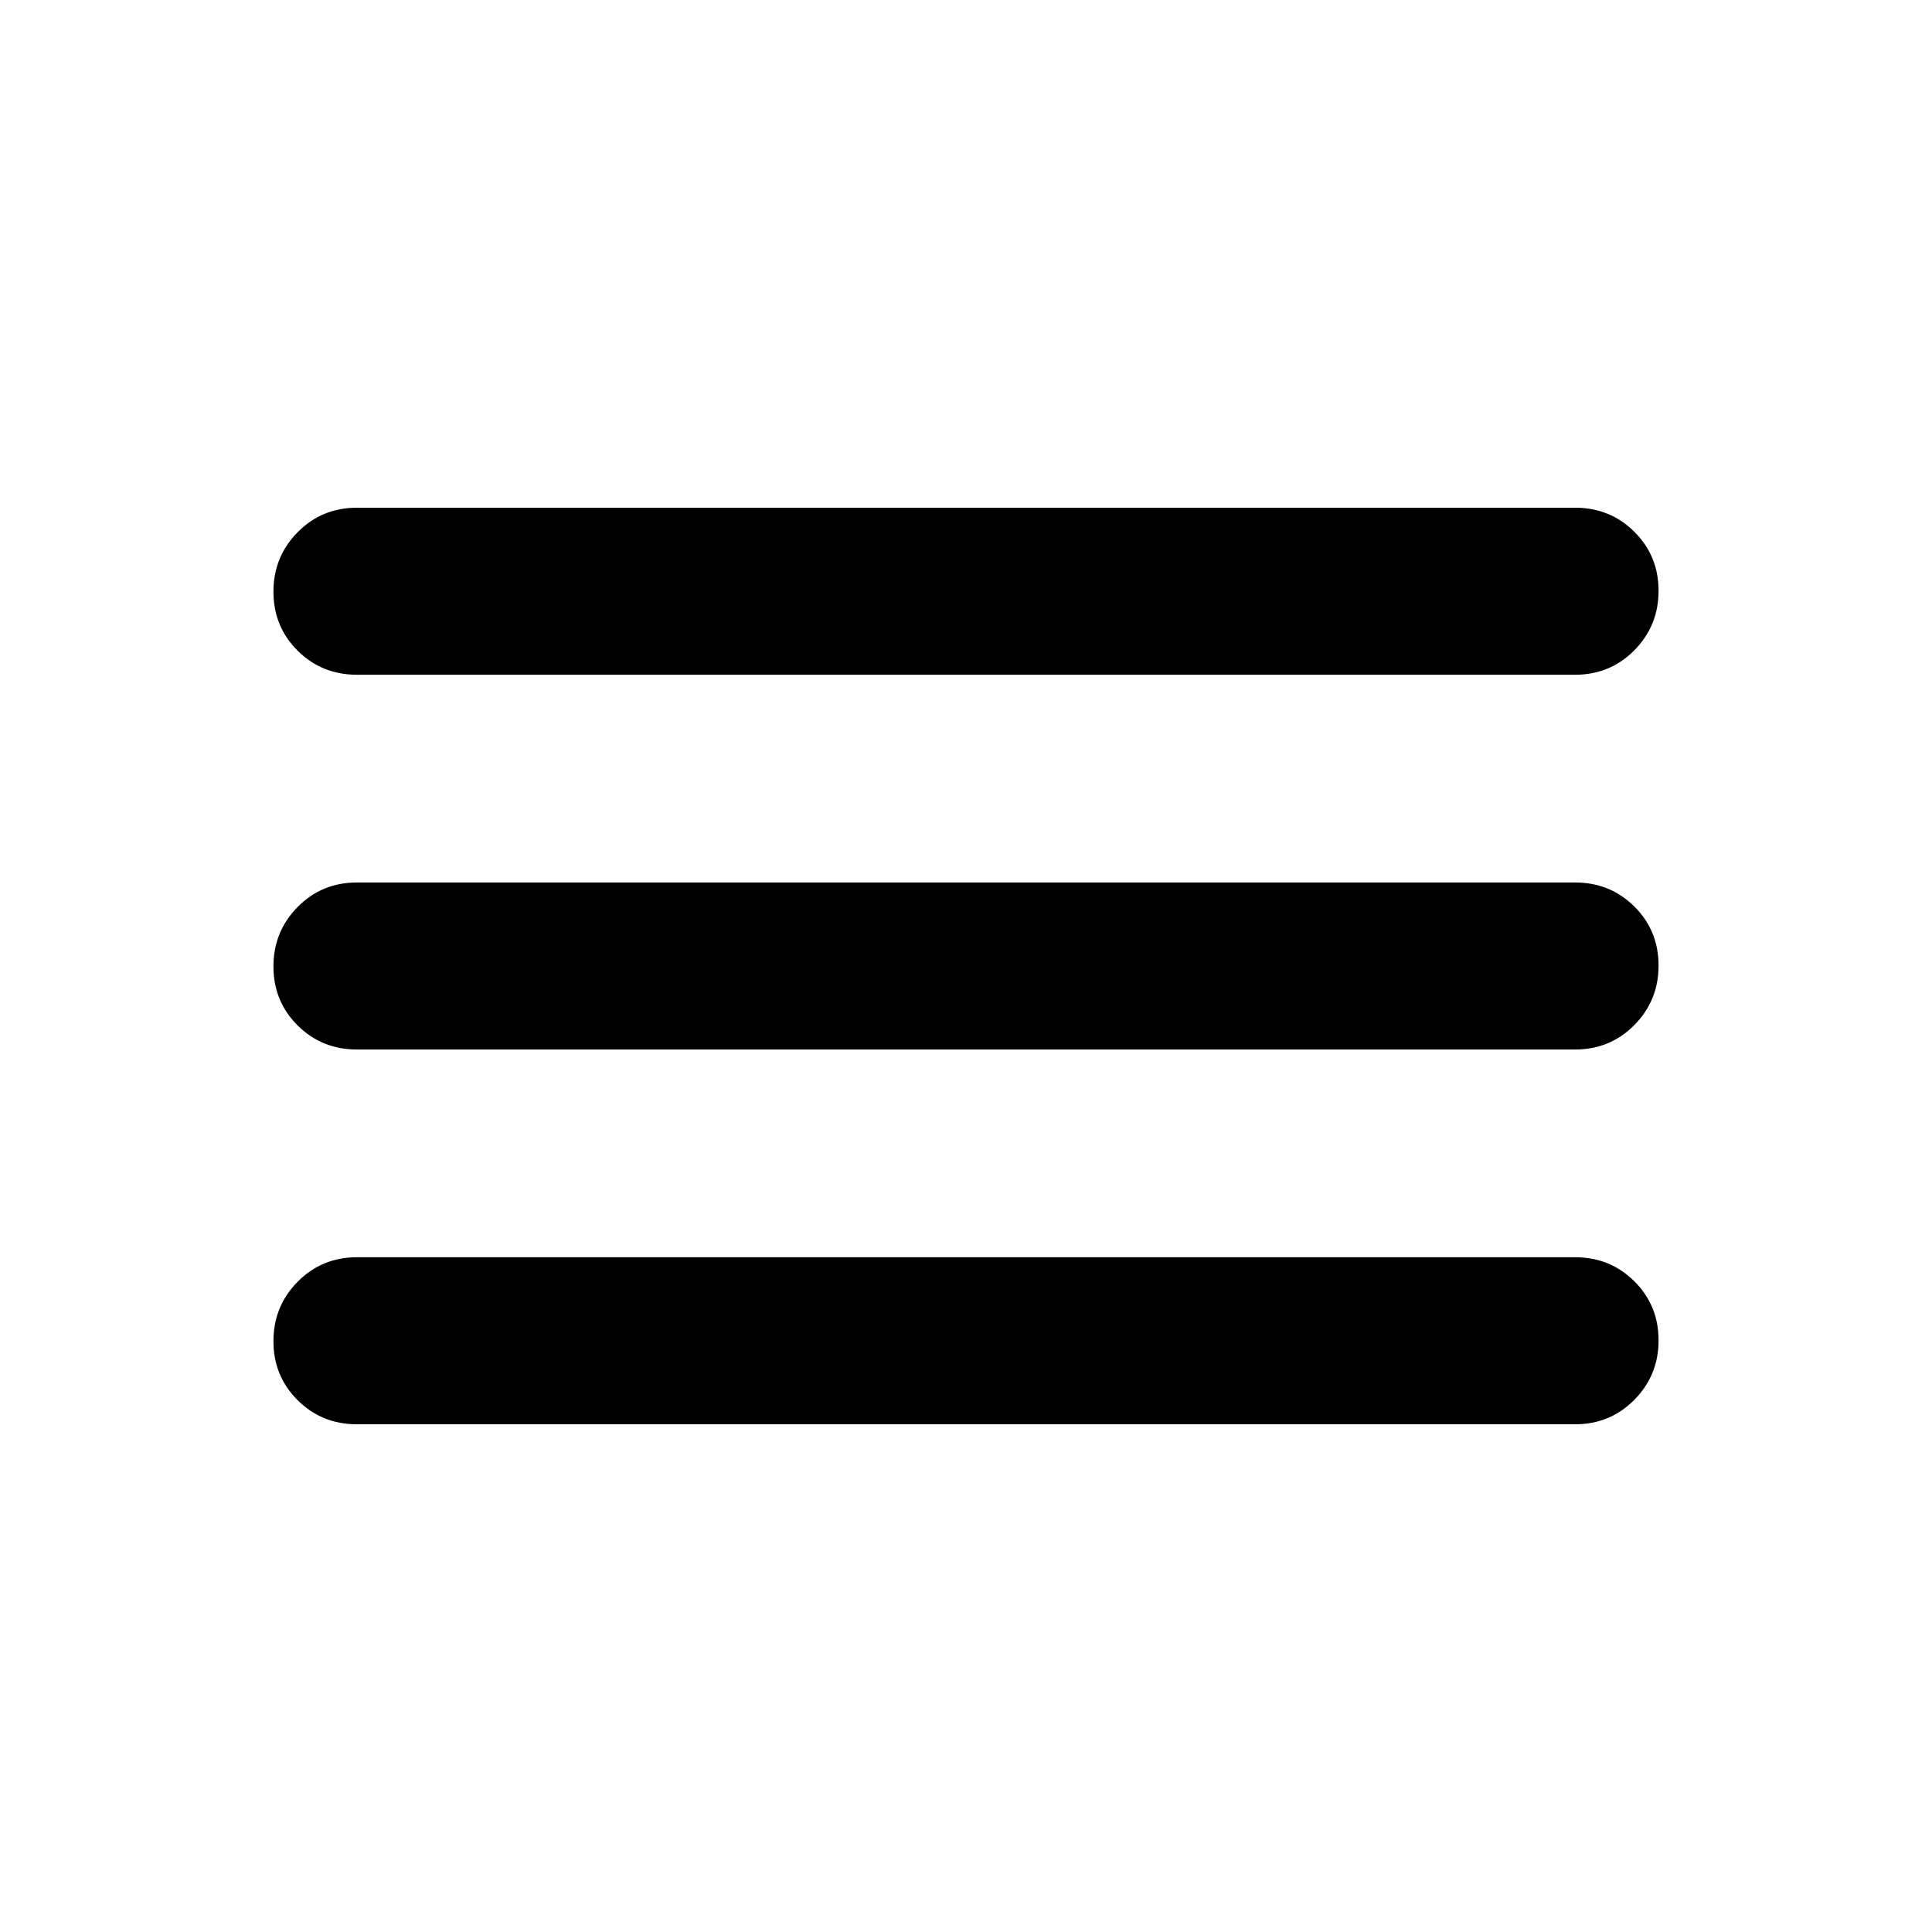 <svg xmlns="http://www.w3.org/2000/svg" height="20" viewBox="0 -960 960 960" width="20"><path d="M177.37-252.28q-17.45 0-29.48-11.97-12.02-11.96-12.02-29.32t12.02-29.54q12.03-12.17 29.48-12.17h605.26q17.45 0 29.48 11.96 12.02 11.96 12.02 29.33 0 17.36-12.02 29.53-12.03 12.18-29.48 12.18H177.37Zm0-186.22q-17.45 0-29.48-11.96-12.02-11.97-12.02-29.33t12.02-29.54q12.03-12.17 29.48-12.17h605.26q17.45 0 29.48 11.96 12.02 11.97 12.02 29.33t-12.02 29.54q-12.03 12.17-29.48 12.17H177.37Zm0-186.22q-17.45 0-29.48-11.96-12.02-11.96-12.02-29.33 0-17.36 12.02-29.53 12.03-12.18 29.48-12.18h605.26q17.45 0 29.48 11.97 12.02 11.96 12.02 29.32t-12.02 29.54q-12.03 12.17-29.48 12.17H177.37Z"/></svg>